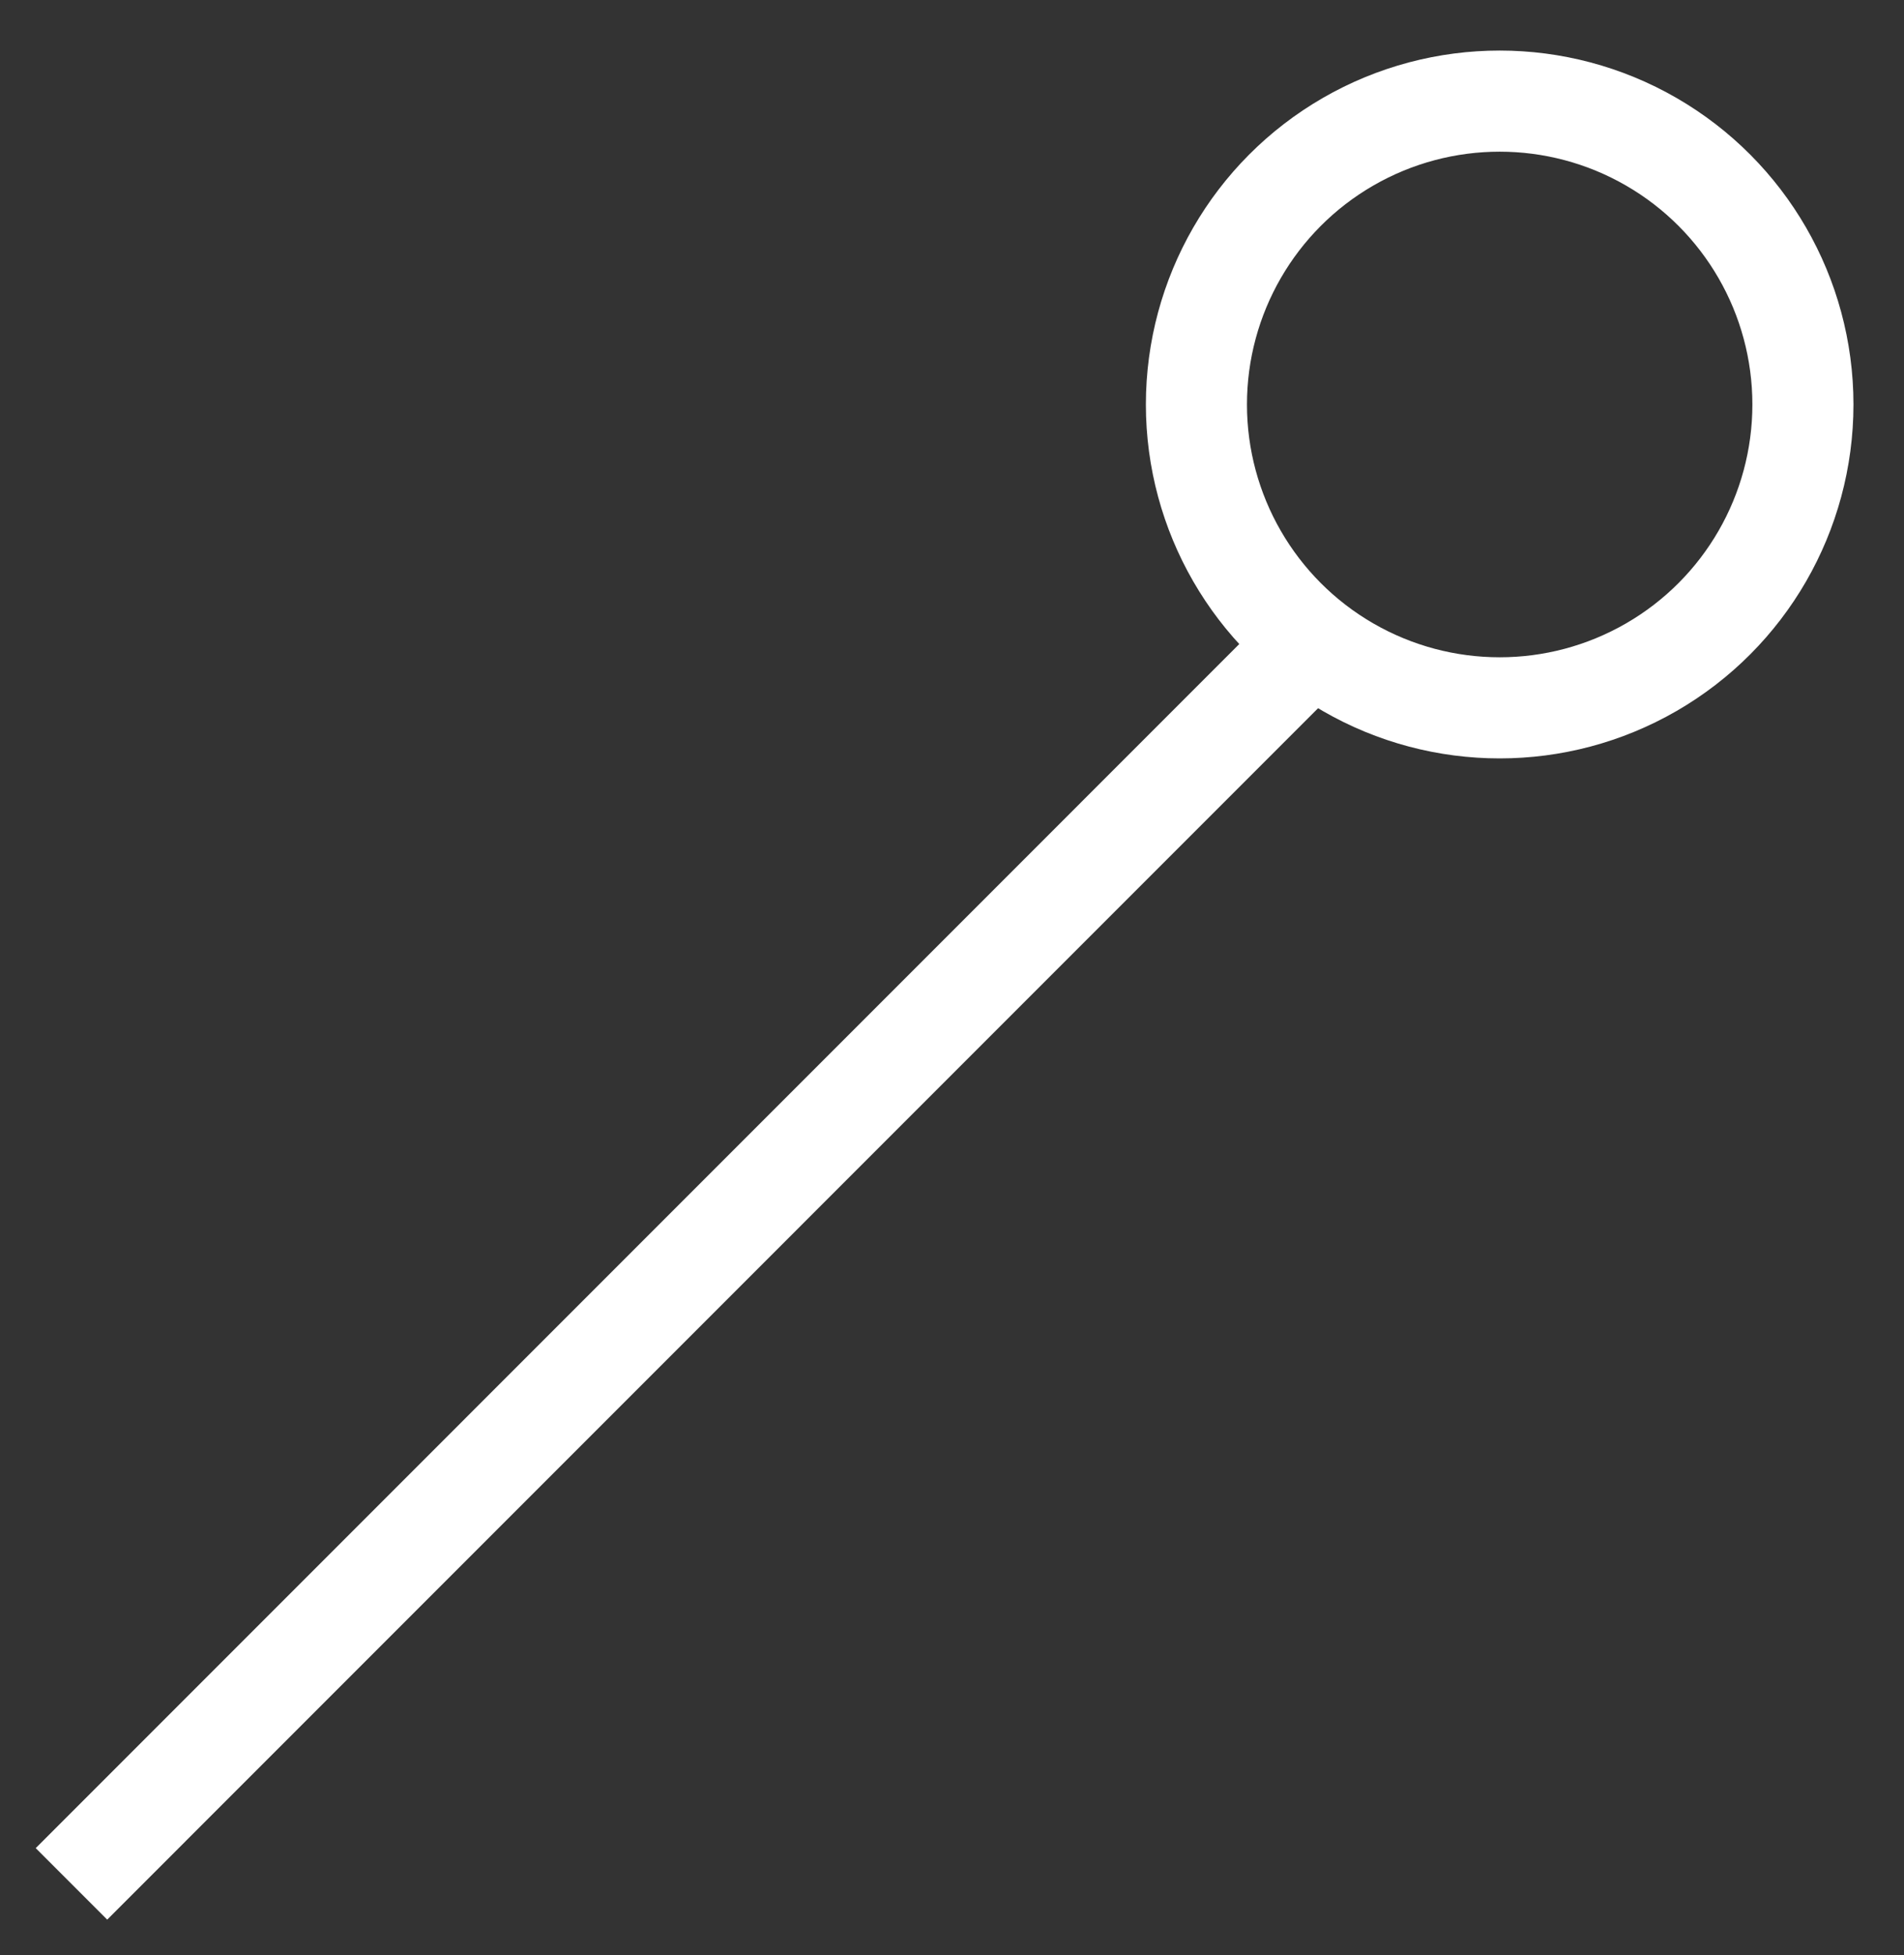 <svg xmlns="http://www.w3.org/2000/svg" width="18.836" height="19.337" viewBox="0 0 18.836 19.337">
  <rect x="0" y="0" width="18.836" height="19.337" fill="#333333" stroke="none"/>
  <g id="Group_295" data-name="Group 295" transform="translate(-4.293 -4)">
    <path id="Path_21" data-name="Path 21" d="M5,22.63,17.129,10.5" fill="none" stroke="#fff" strokeWidth="2"/>
    <circle id="Ellipse_7" data-name="Ellipse 7" cx="3" cy="3" r="3" transform="translate(22.129 11) rotate(180)" fill="none" stroke="#fff" strokeWidth="2"/>
  </g>
</svg>

